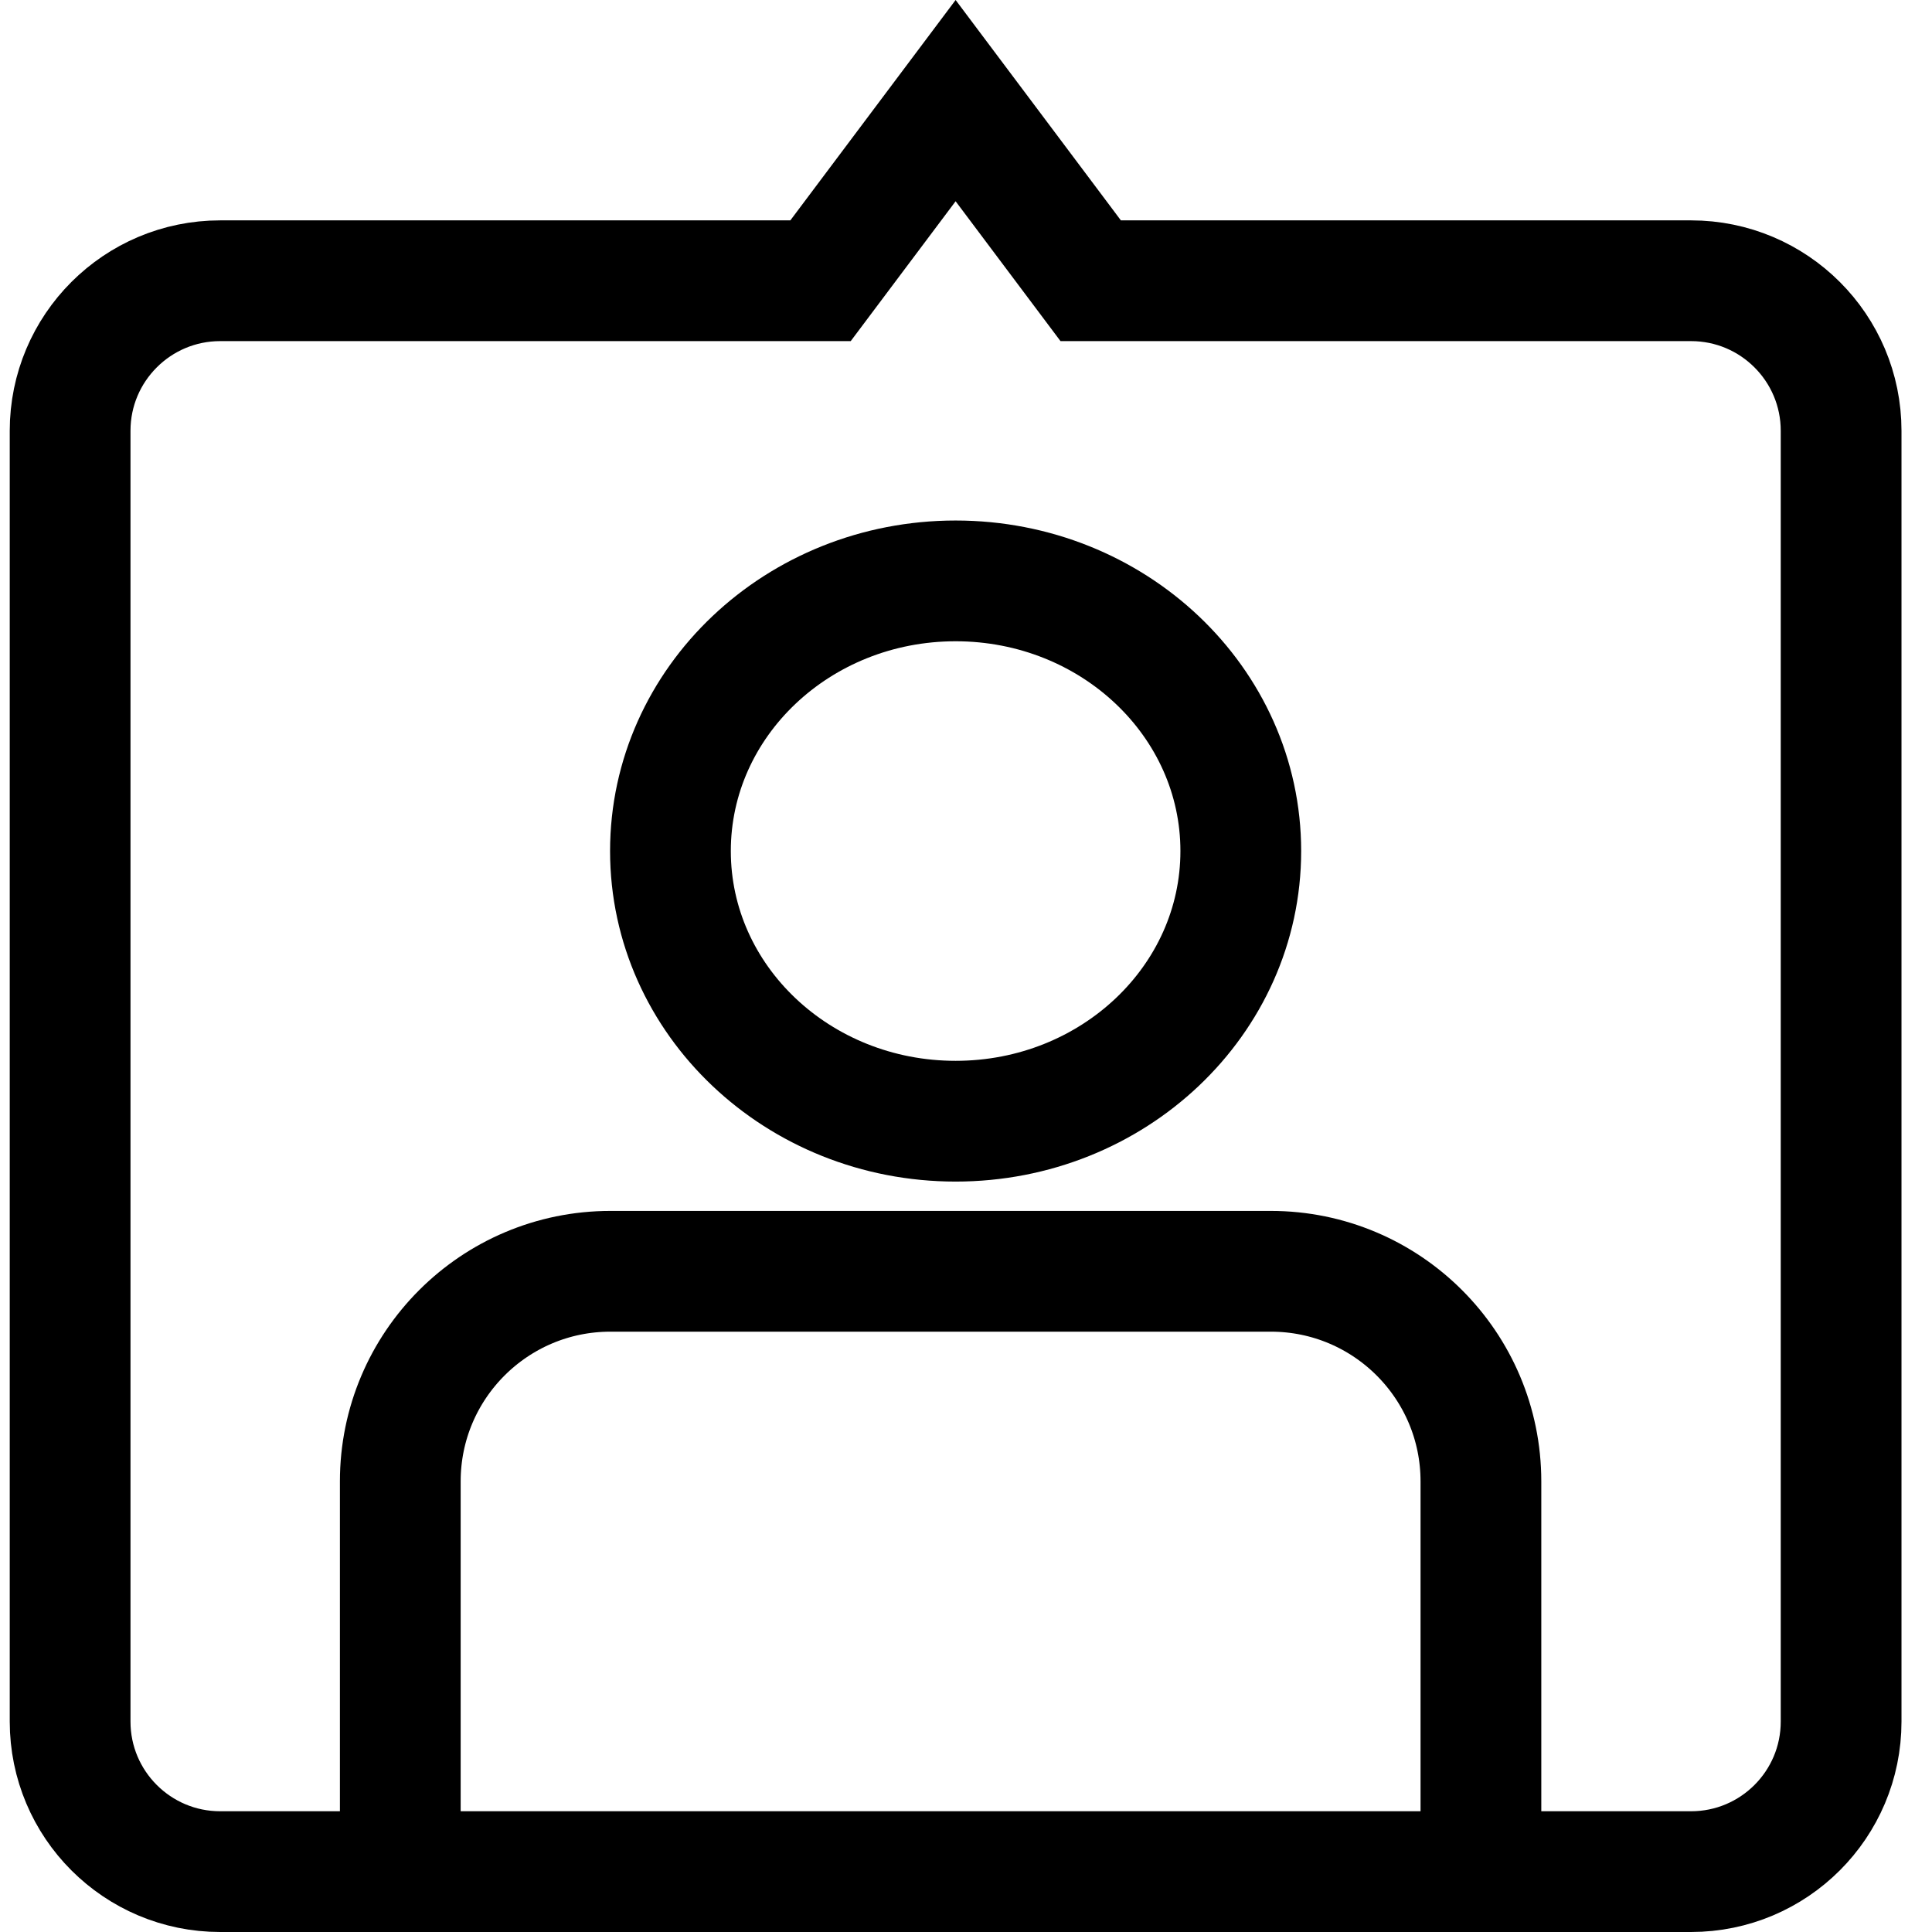 <svg width="48" height="48" viewBox="0 0 48 48" fill="none" xmlns="http://www.w3.org/2000/svg">
<path d="M36.793 46.5V36.805C36.793 33.922 34.456 31.585 31.573 31.585H15.166C12.283 31.585 9.945 33.922 9.945 36.805V46.5M30.827 21.144C30.827 24.851 27.655 27.856 23.742 27.856C19.829 27.856 16.657 24.851 16.657 21.144C16.657 17.437 19.829 14.432 23.742 14.432C27.655 14.432 30.827 17.437 30.827 21.144ZM5.471 46.5H42.013C44.073 46.5 45.742 44.831 45.742 42.771V10.703C45.742 8.644 44.073 6.975 42.013 6.975H27.098L23.742 2.5L20.386 6.975H5.471C3.412 6.975 1.742 8.644 1.742 10.703V42.771C1.742 44.831 3.412 46.5 5.471 46.5Z" stroke="black" stroke-width="3"/>
</svg>
